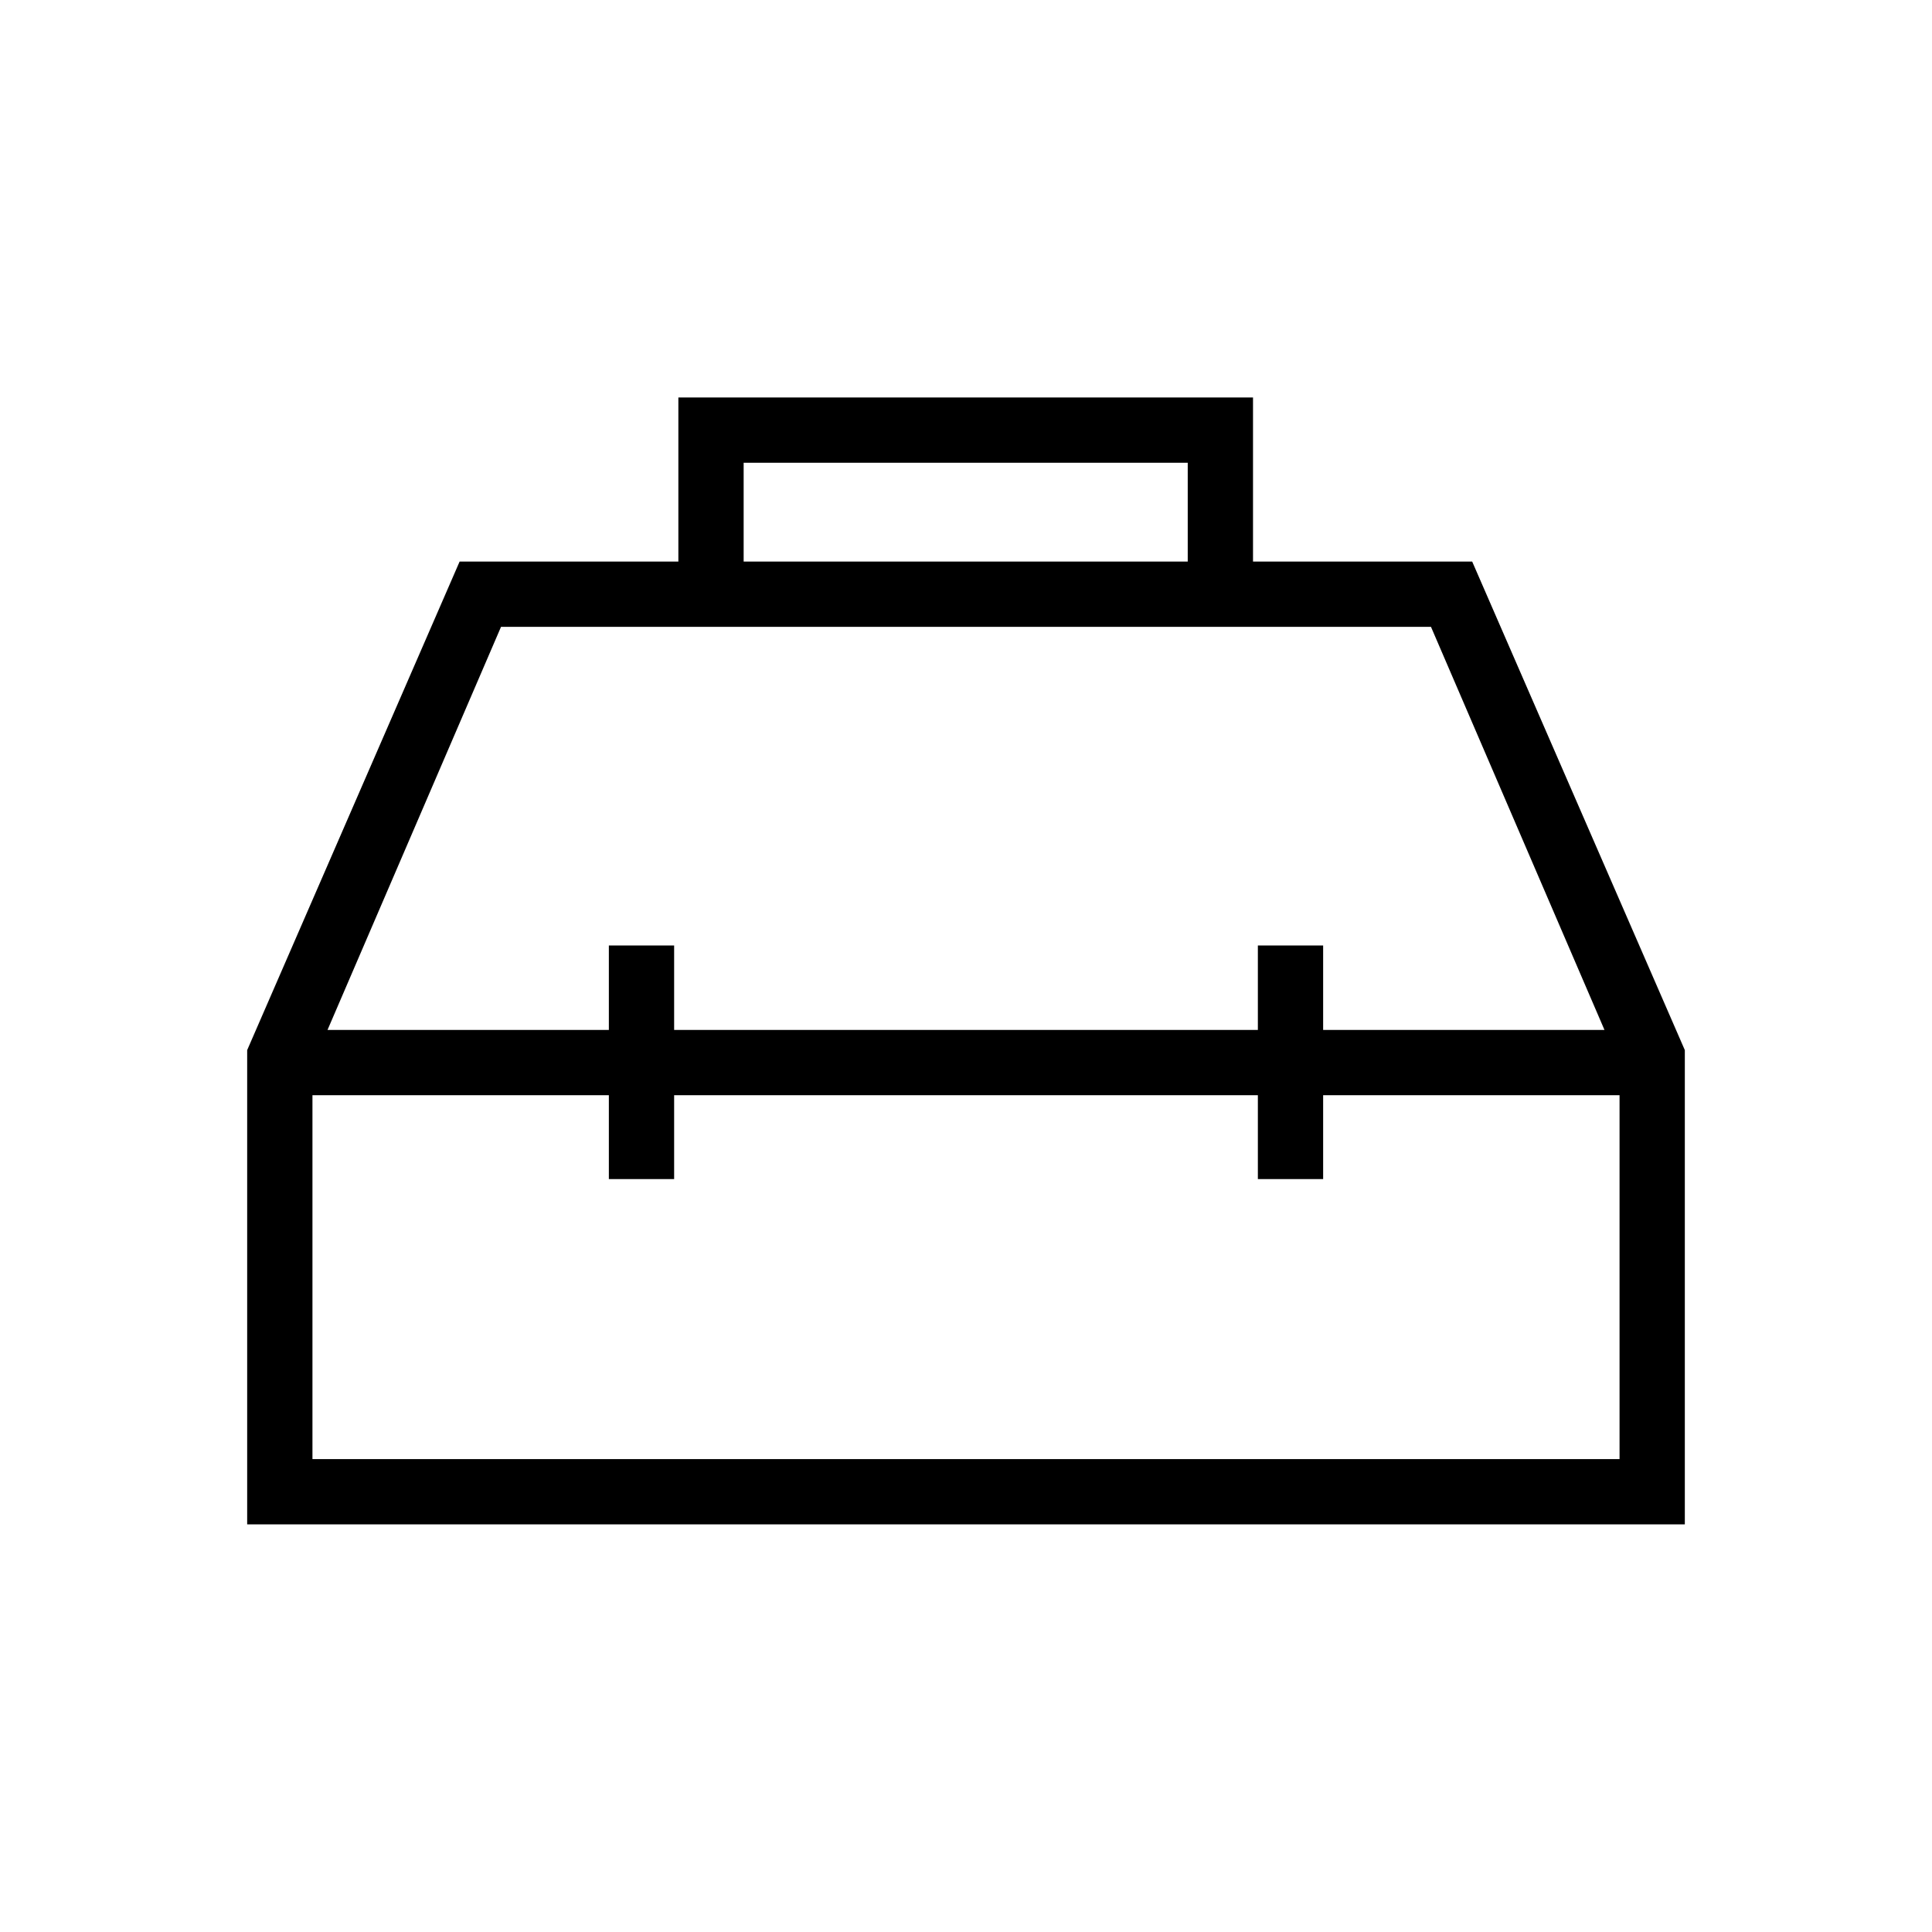 <svg xmlns="http://www.w3.org/2000/svg" height="40" viewBox="0 -960 960 960" width="40"><path d="M337.077-680.949v-81.539h285.538v81.539h108.911L837.18-438.205v235.667H122.82v-235.667l105.552-242.744h108.705Zm32.436 0H590.18v-49.103H369.513v49.103Zm-66.975 232.718v-41.949h32.436v41.949h290.052v-41.949h32.436v41.949h139.795l-86.206-200.282H248.949l-86.206 200.282h139.795Zm0 32.436H155.256v180.821h649.488v-180.821H657.462v41.667h-32.436v-41.667H334.974v41.667h-32.436v-41.667ZM480-432.154Zm0-16.077Zm0 32.436Z"/></svg>